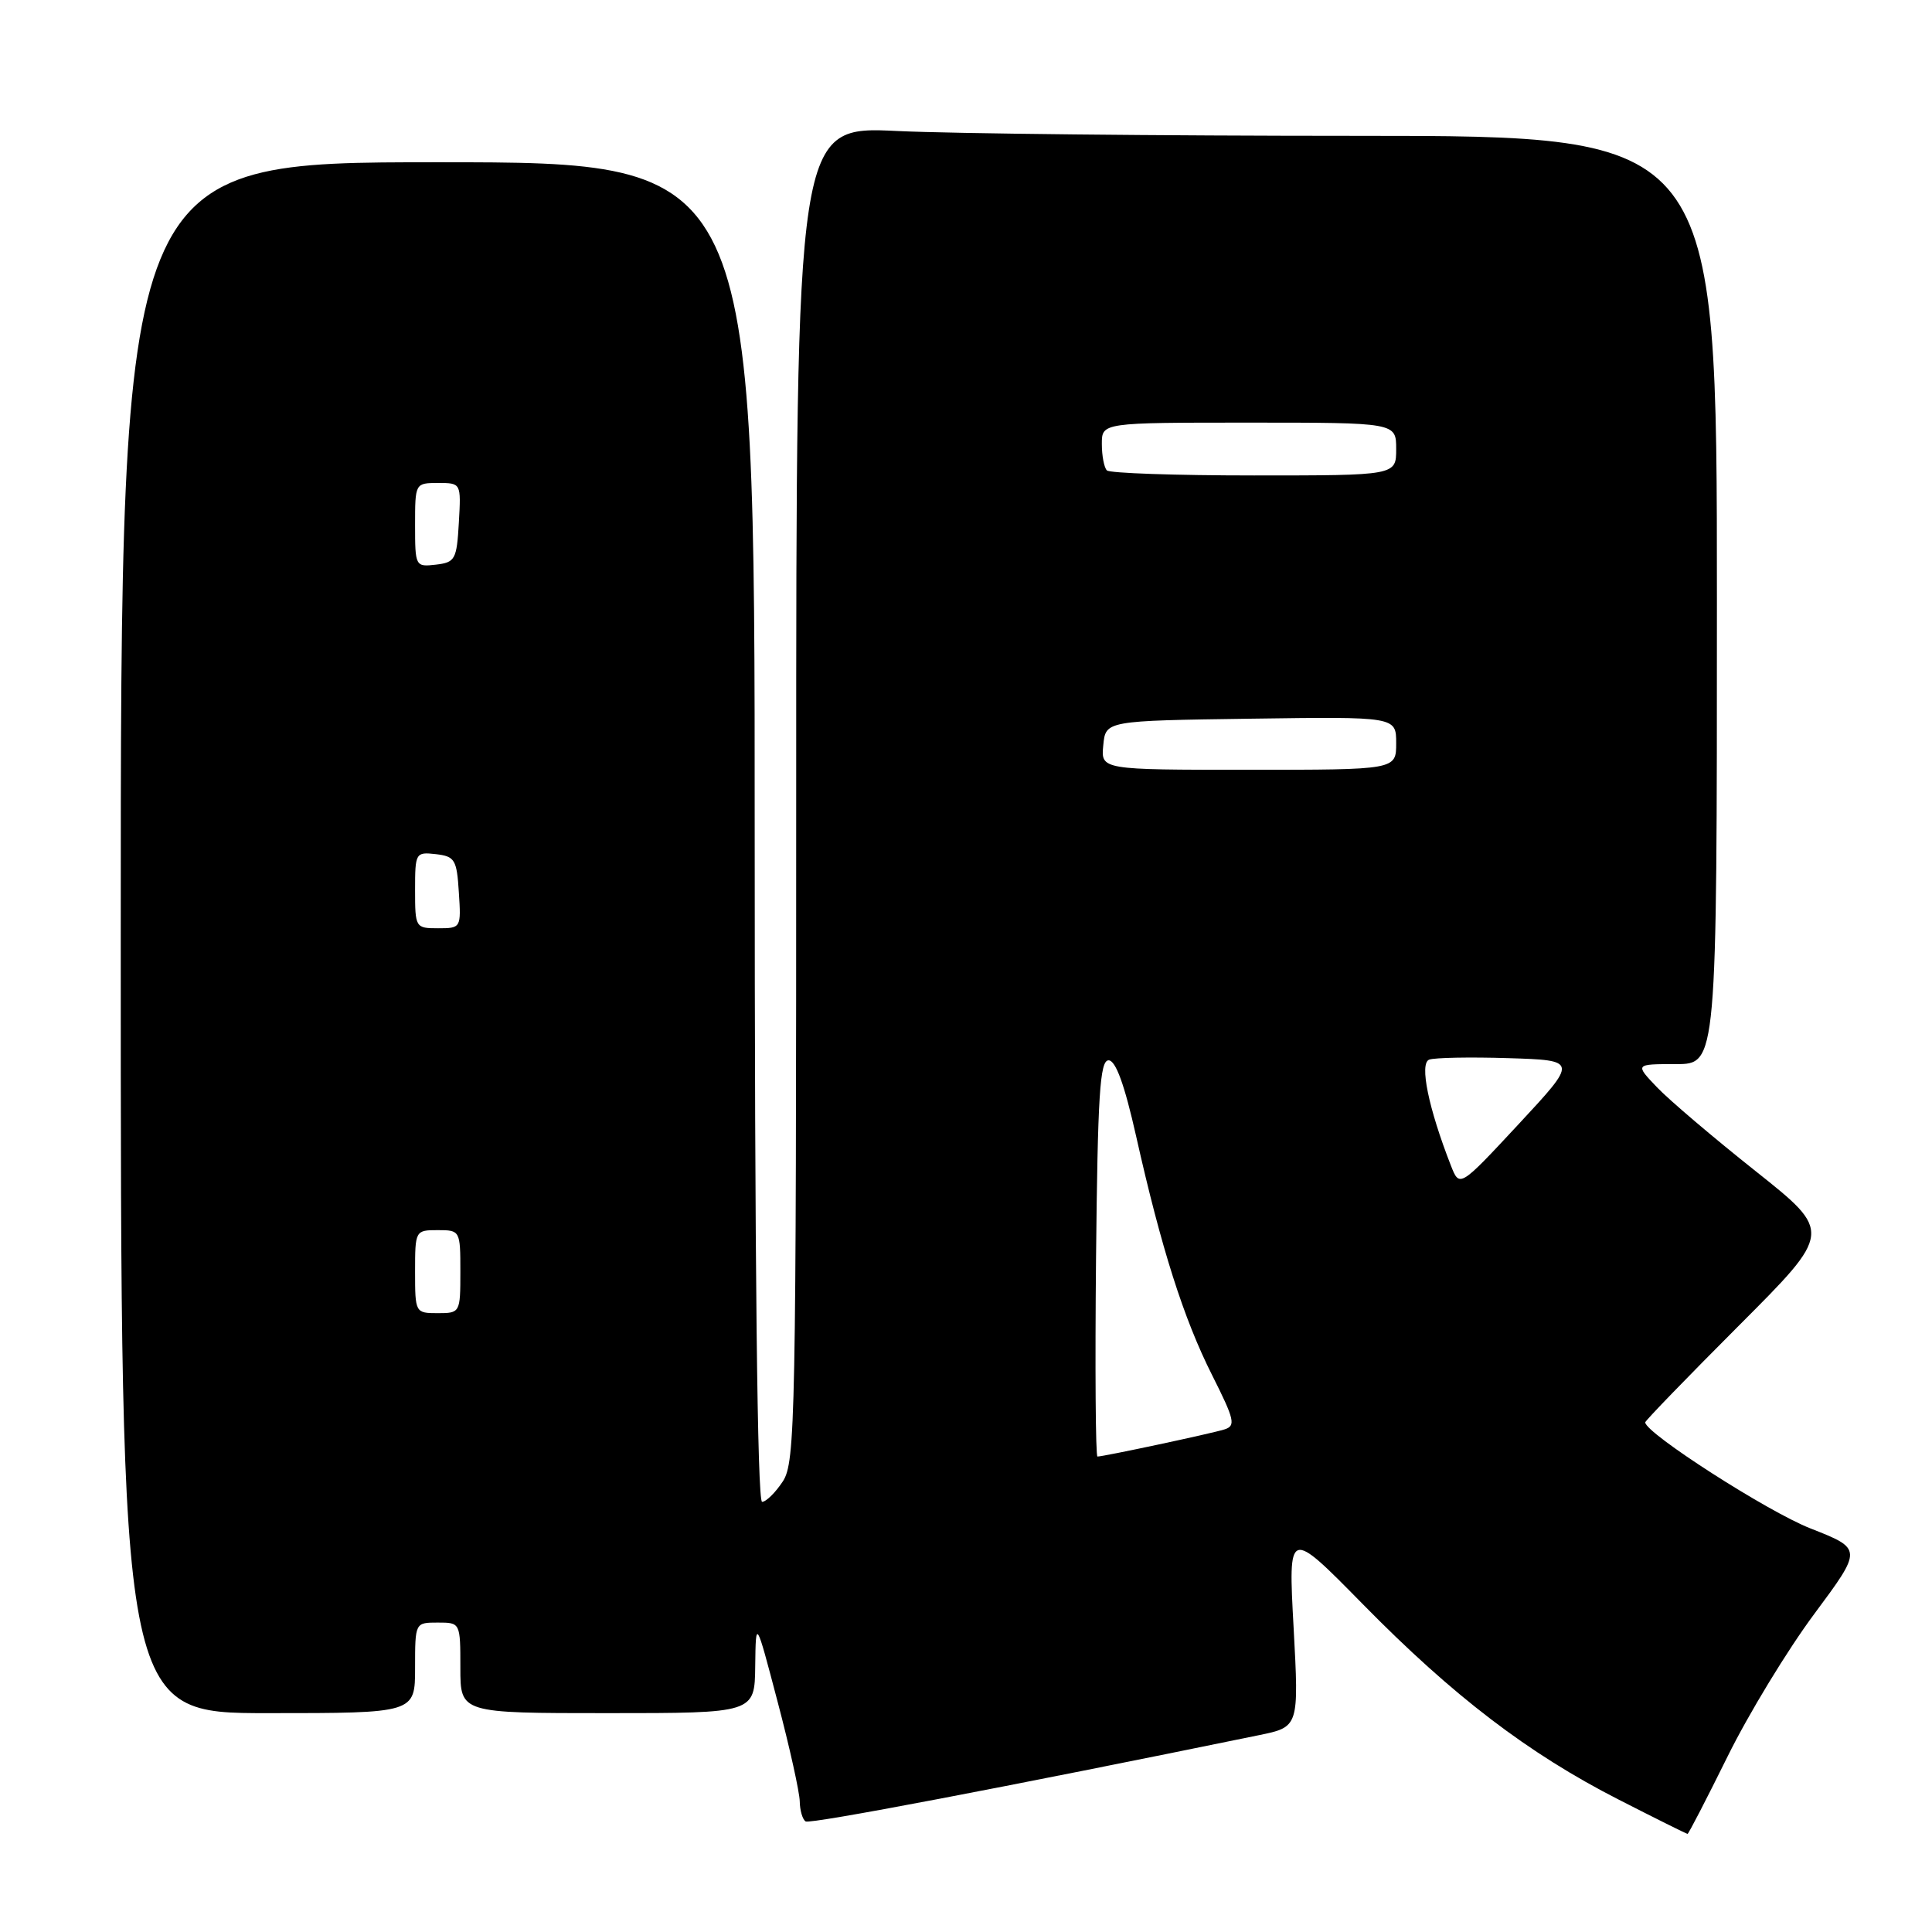 <?xml version="1.0" encoding="UTF-8" standalone="no"?>
<!DOCTYPE svg PUBLIC "-//W3C//DTD SVG 1.1//EN" "http://www.w3.org/Graphics/SVG/1.1/DTD/svg11.dtd" >
<svg xmlns="http://www.w3.org/2000/svg" xmlns:xlink="http://www.w3.org/1999/xlink" version="1.1" viewBox="0 0 256 256">
 <g >
 <path fill="currentColor"
d=" M 228.91 232.75 C 231.69 227.11 236.86 218.62 240.39 213.87 C 246.80 205.24 246.80 205.24 239.91 202.53 C 234.23 200.31 218.00 189.88 218.00 188.47 C 218.00 188.25 223.58 182.49 230.40 175.66 C 242.79 163.26 242.79 163.26 232.65 155.20 C 227.07 150.77 221.18 145.77 219.56 144.07 C 216.63 141.00 216.63 141.00 222.06 141.00 C 227.50 141.00 227.50 141.00 227.50 79.50 C 227.50 18.00 227.50 18.00 179.91 18.00 C 153.73 18.00 126.28 17.71 118.91 17.36 C 105.50 16.71 105.50 16.71 105.50 105.15 C 105.50 188.13 105.39 193.75 103.73 196.29 C 102.75 197.78 101.51 199.00 100.98 199.00 C 100.35 199.00 100.00 167.35 100.00 110.25 C 100.00 21.50 100.00 21.50 58.00 21.50 C 16.00 21.50 16.00 21.50 16.00 124.25 C 16.00 227.00 16.00 227.00 35.50 227.00 C 55.00 227.00 55.00 227.00 55.00 221.00 C 55.00 215.00 55.00 215.00 58.00 215.00 C 61.00 215.00 61.00 215.00 61.00 221.00 C 61.00 227.00 61.00 227.00 80.50 227.00 C 100.00 227.00 100.00 227.00 100.07 220.75 C 100.15 214.50 100.15 214.50 103.04 225.50 C 104.64 231.55 105.95 237.49 105.97 238.69 C 105.99 239.90 106.34 241.09 106.75 241.35 C 107.36 241.73 133.22 236.81 166.81 229.92 C 172.12 228.83 172.12 228.83 171.41 215.67 C 170.69 202.50 170.69 202.50 180.60 212.58 C 192.52 224.72 202.53 232.36 214.47 238.45 C 219.36 240.95 223.48 243.00 223.61 243.00 C 223.74 243.00 226.12 238.39 228.91 232.75 Z  M 145.23 166.75 C 145.45 145.11 145.74 140.50 146.89 140.50 C 147.84 140.50 149.00 143.70 150.54 150.54 C 153.87 165.39 156.83 174.70 160.60 182.19 C 163.60 188.16 163.78 188.93 162.23 189.41 C 160.45 189.97 146.22 193.00 145.42 193.00 C 145.17 193.00 145.09 181.19 145.23 166.75 Z  M 55.00 168.50 C 55.00 163.06 55.03 163.00 58.00 163.00 C 60.97 163.00 61.00 163.06 61.00 168.50 C 61.00 173.94 60.97 174.00 58.00 174.00 C 55.03 174.00 55.00 173.94 55.00 168.50 Z  M 192.25 154.44 C 189.28 146.84 188.06 140.91 189.37 140.41 C 190.07 140.14 194.80 140.05 199.86 140.21 C 209.08 140.50 209.08 140.50 201.24 148.94 C 193.40 157.37 193.40 157.37 192.25 154.44 Z  M 55.00 117.93 C 55.00 113.00 55.07 112.88 57.75 113.18 C 60.27 113.47 60.53 113.90 60.80 118.25 C 61.11 122.95 61.08 123.00 58.05 123.00 C 55.05 123.00 55.00 122.92 55.00 117.93 Z  M 146.19 98.75 C 146.50 95.50 146.50 95.50 165.75 95.23 C 185.00 94.96 185.00 94.96 185.00 98.48 C 185.00 102.00 185.00 102.00 165.44 102.00 C 145.87 102.00 145.87 102.00 146.19 98.75 Z  M 55.00 69.57 C 55.00 64.03 55.01 64.00 58.05 64.00 C 61.10 64.00 61.10 64.00 60.80 69.25 C 60.52 74.15 60.31 74.52 57.75 74.82 C 55.04 75.13 55.00 75.05 55.00 69.57 Z  M 146.67 62.33 C 146.30 61.97 146.00 60.39 146.00 58.83 C 146.00 56.00 146.00 56.00 165.50 56.00 C 185.00 56.00 185.00 56.00 185.00 59.50 C 185.00 63.00 185.00 63.00 166.17 63.00 C 155.81 63.00 147.03 62.70 146.67 62.33 Z "/>
</g>
</svg>